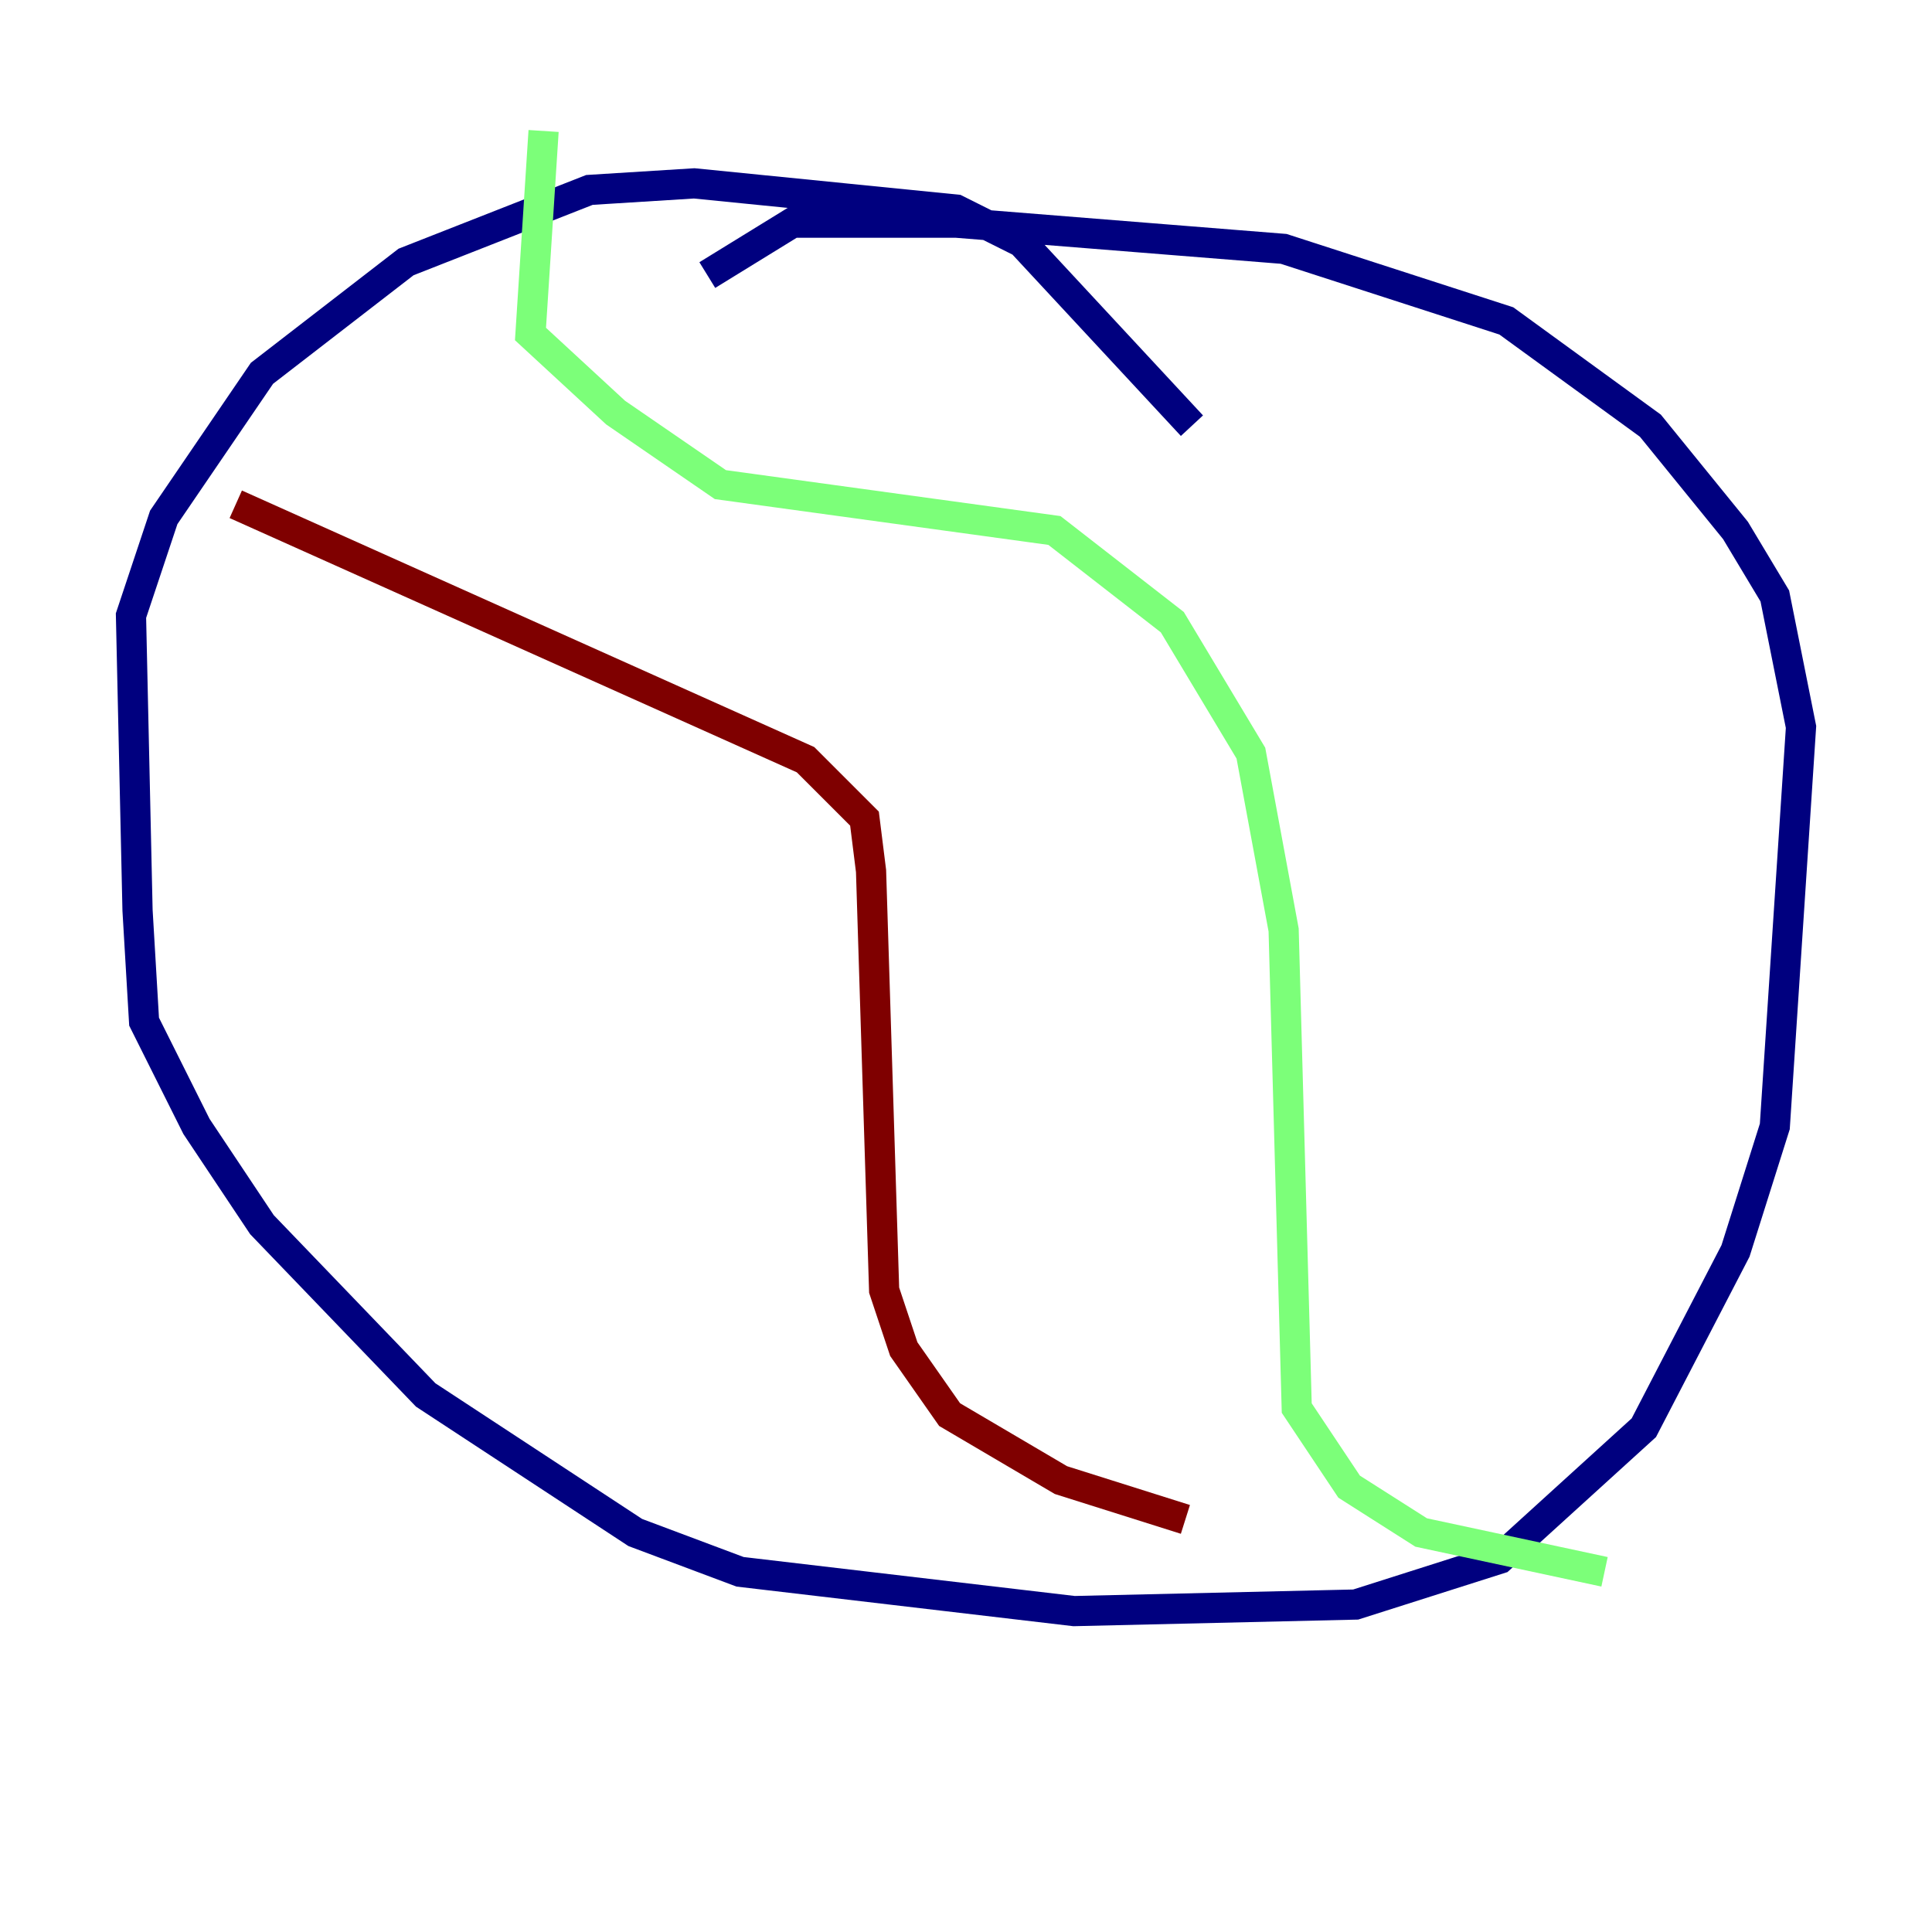 <?xml version="1.0" encoding="utf-8" ?>
<svg baseProfile="tiny" height="128" version="1.2" viewBox="0,0,128,128" width="128" xmlns="http://www.w3.org/2000/svg" xmlns:ev="http://www.w3.org/2001/xml-events" xmlns:xlink="http://www.w3.org/1999/xlink"><defs /><polyline fill="none" points="78.969,28.203 67.688,16.054 63.349,13.885 45.993,12.149 39.051,12.583 26.902,17.356 17.356,24.732 10.848,34.278 8.678,40.786 9.112,60.312 9.546,67.688 13.017,74.63 17.356,81.139 28.203,92.42 42.088,101.532 49.031,104.136 71.159,106.739 89.817,106.305 99.363,103.268 108.909,94.59 114.983,82.875 117.586,74.63 119.322,48.163 117.586,39.485 114.983,35.146 109.342,28.203 99.797,21.261 85.044,16.488 63.349,14.752 52.502,14.752 46.861,18.224" stroke="#00007f" stroke-width="2" /><polyline fill="none" points="36.014,8.678 35.146,22.129 40.786,27.336 47.729,32.108 69.858,35.146 77.668,41.22 82.875,49.898 85.044,61.614 85.912,93.288 89.383,98.495 94.156,101.532 106.305,104.136" stroke="#7cff79" stroke-width="2" /><polyline fill="none" points="15.62,33.41 53.37,50.332 57.275,54.237 57.709,57.709 58.576,85.478 59.878,89.383 62.915,93.722 70.291,98.061 78.536,100.664" stroke="#7f0000" stroke-width="2" /></svg>